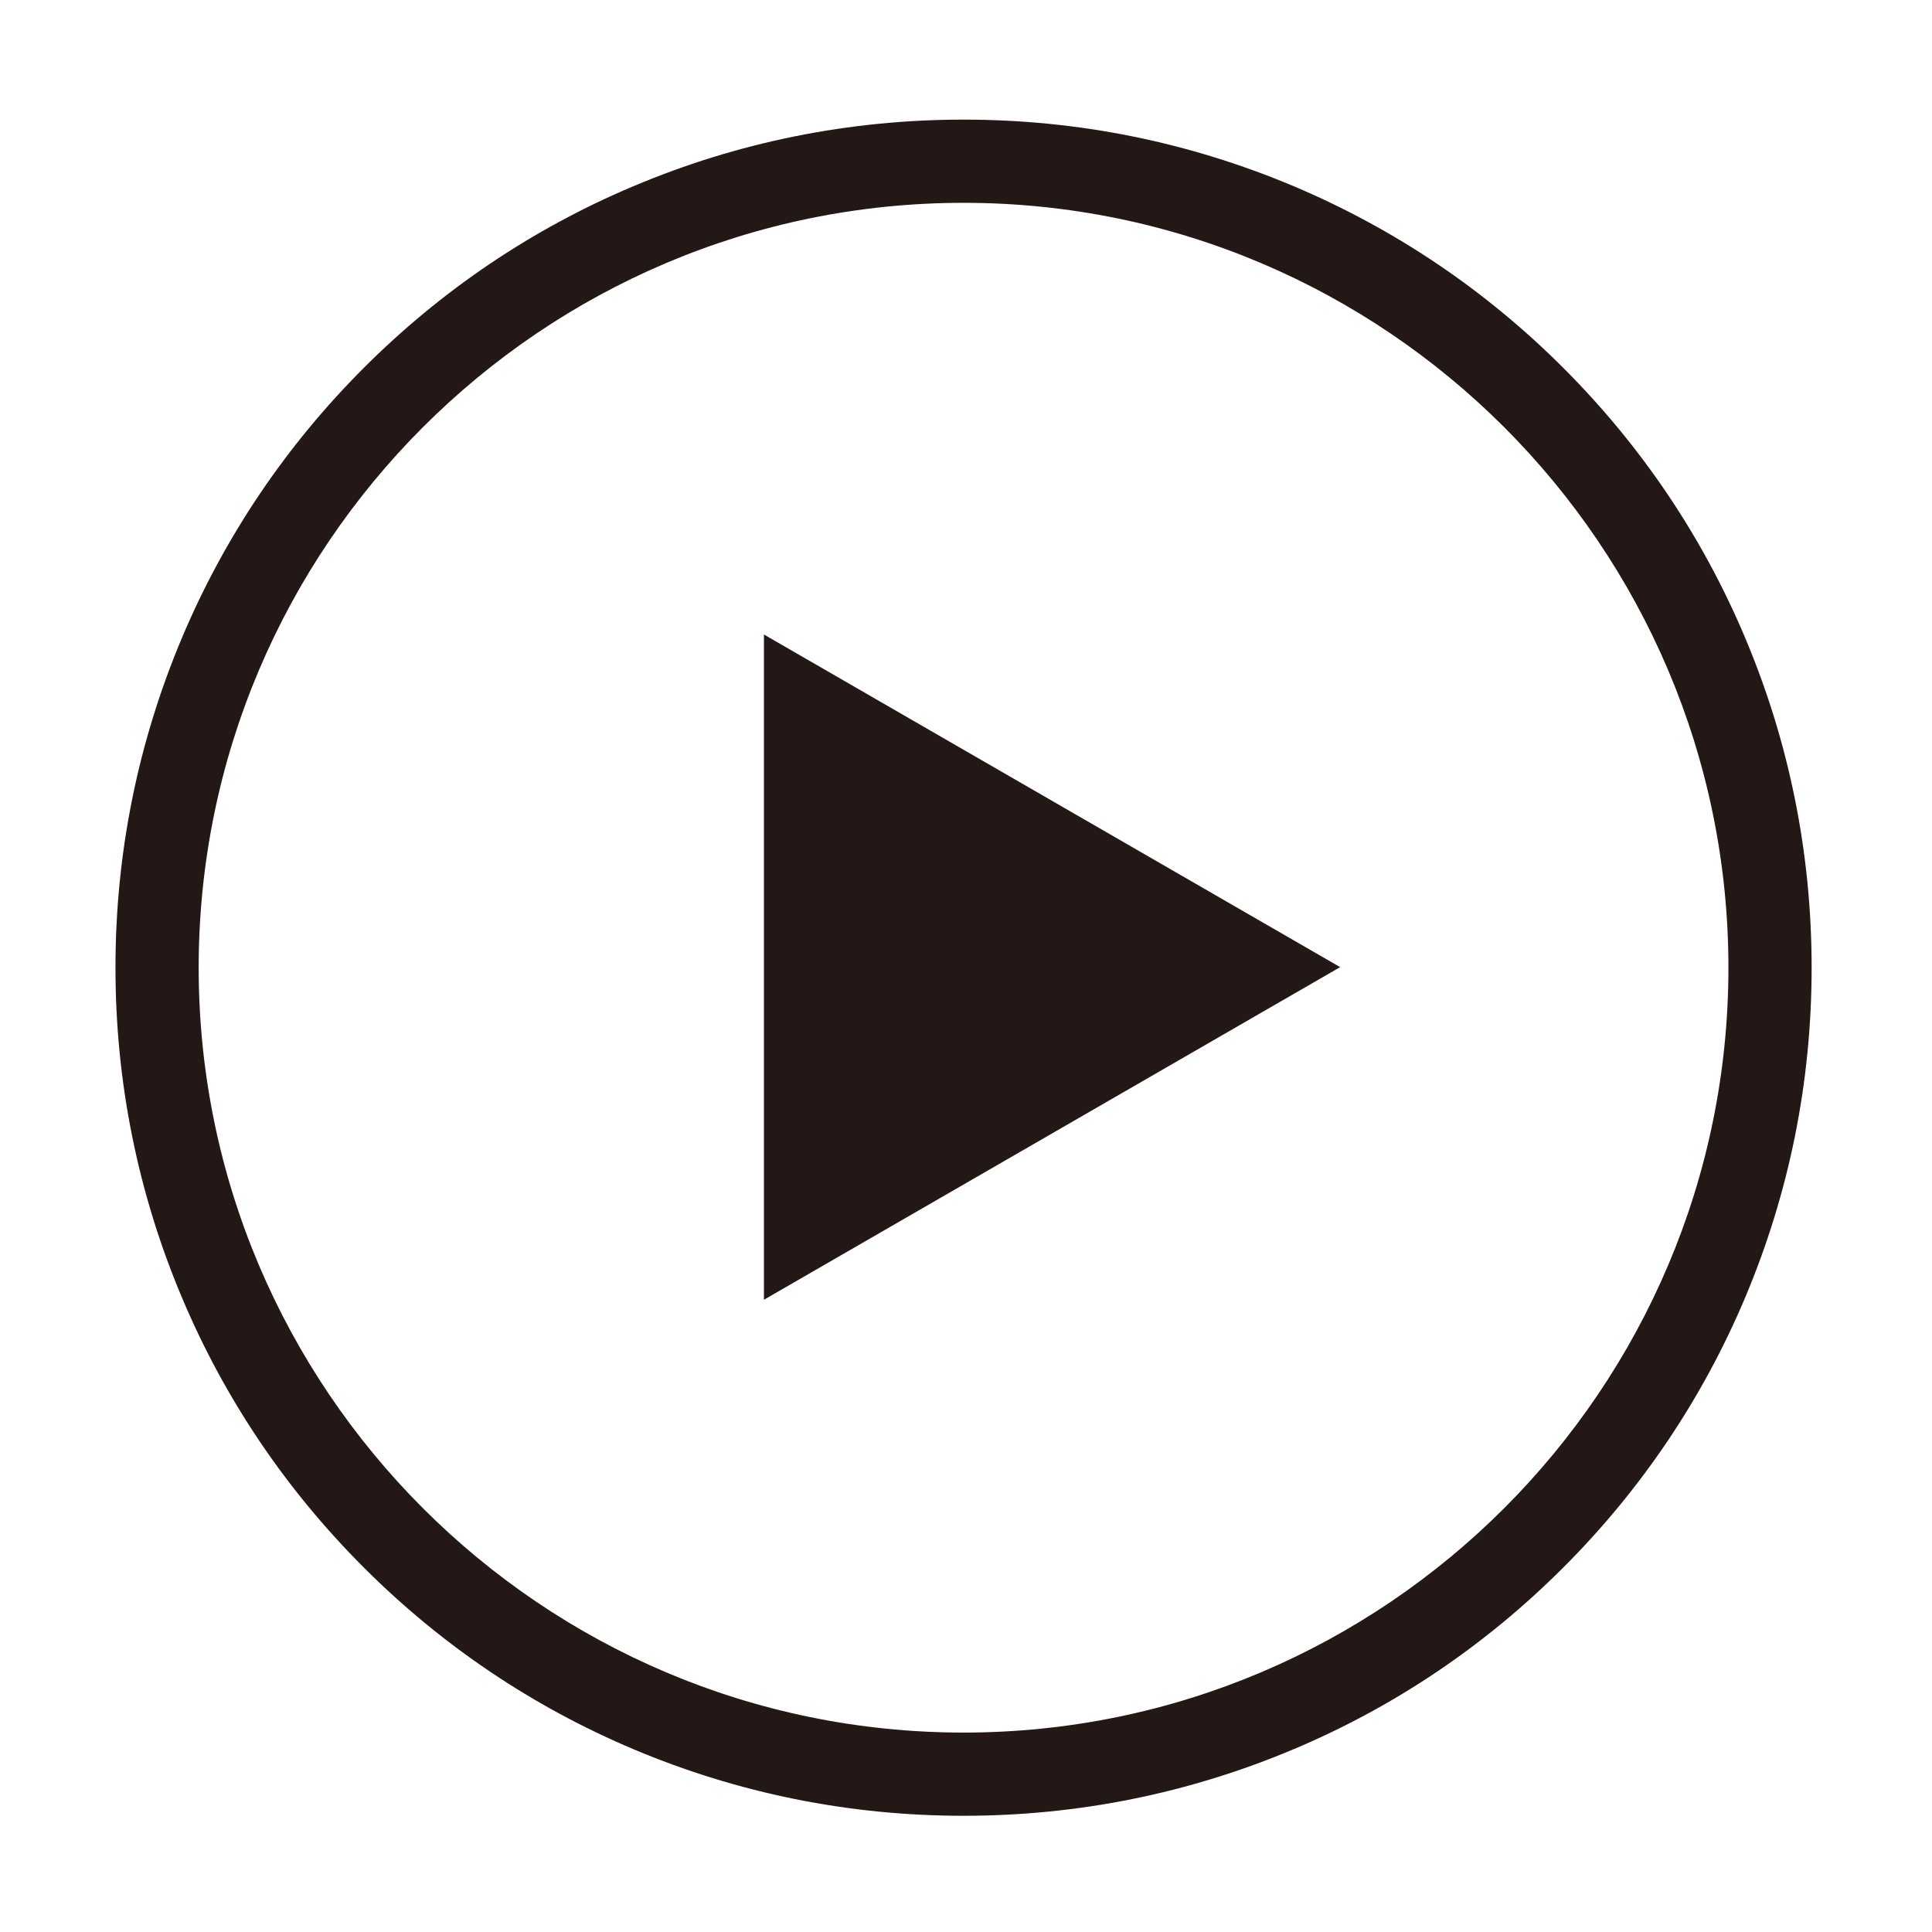 <?xml version="1.0" standalone="no"?><!DOCTYPE svg PUBLIC "-//W3C//DTD SVG 1.1//EN" "http://www.w3.org/Graphics/SVG/1.1/DTD/svg11.dtd"><svg t="1709865282032" class="icon" viewBox="0 0 1024 1024" version="1.1" xmlns="http://www.w3.org/2000/svg" p-id="4265" xmlns:xlink="http://www.w3.org/1999/xlink" width="200" height="200"><path d="M510.7 962.4c-60.7 0-119.5-11.9-175-35.3-53.5-22.6-101.6-55-142.9-96.3-41.3-41.3-73.7-89.3-96.3-142.9-23.4-55.4-35.3-114.3-35.3-175s11.9-119.5 35.3-175c22.6-53.5 55-101.6 96.3-142.9 41.3-41.3 89.3-73.7 142.9-96.3 55.4-23.4 114.3-35.3 175-35.3s119.5 11.9 175 35.3c53.5 22.6 101.6 55 142.9 96.3 41.3 41.3 73.7 89.3 96.3 142.9 23.4 55.4 35.3 114.3 35.3 175s-11.9 119.5-35.3 175c-22.6 53.5-55 101.6-96.3 142.9-41.3 41.3-89.3 73.7-142.9 96.3-55.5 23.4-114.3 35.3-175 35.3z m0-854.9c-223.5 0-405.4 181.9-405.4 405.4s181.9 405.4 405.4 405.4 405.4-181.9 405.4-405.4-181.9-405.4-405.4-405.4z" fill="#231815" p-id="4266"></path><path d="M404.9 336.3v352.6l305.4-176.3z" fill="#231815" p-id="4267"></path></svg>